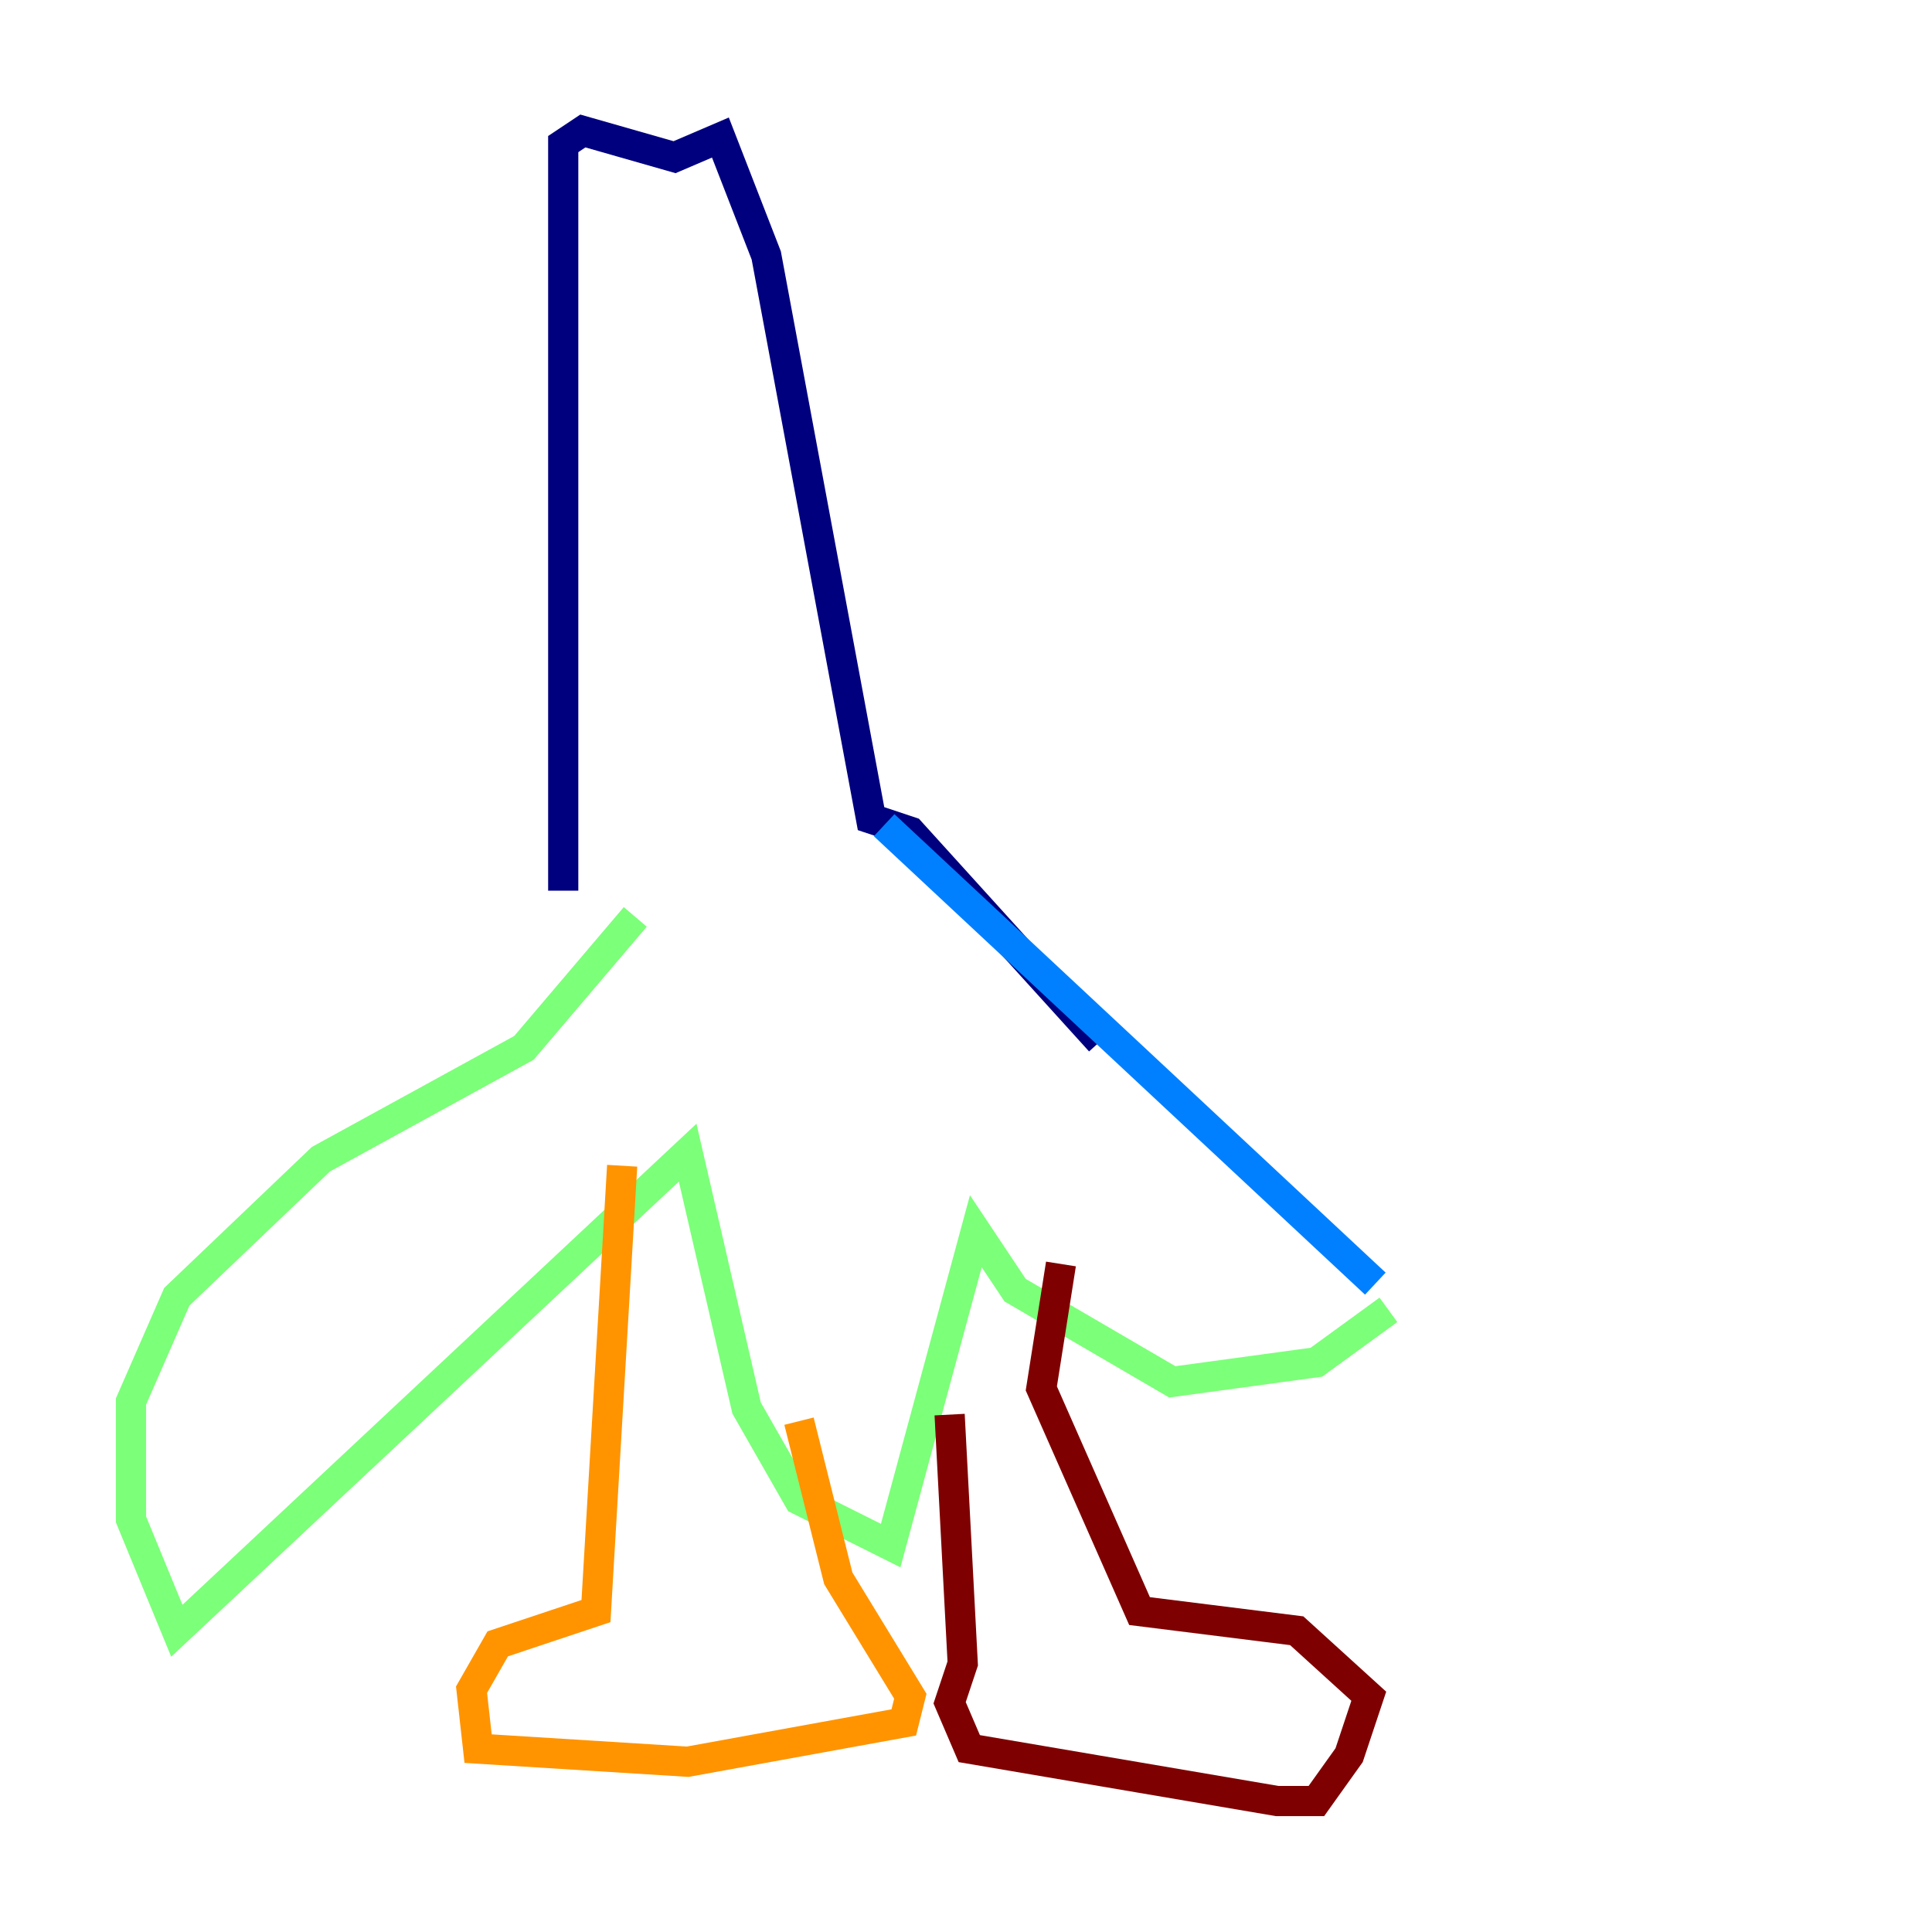 <?xml version="1.0" encoding="utf-8" ?>
<svg baseProfile="tiny" height="128" version="1.2" viewBox="0,0,128,128" width="128" xmlns="http://www.w3.org/2000/svg" xmlns:ev="http://www.w3.org/2001/xml-events" xmlns:xlink="http://www.w3.org/1999/xlink"><defs /><polyline fill="none" points="37.315,59.01 37.315,9.546 38.617,8.678 44.691,10.414 47.729,9.112 50.766,16.922 57.709,54.237 60.312,55.105 72.895,68.99" stroke="#00007f" stroke-width="2" /><polyline fill="none" points="58.576,54.671 91.119,85.044" stroke="#0080ff" stroke-width="2" /><polyline fill="none" points="91.986,86.78 87.214,90.251 77.668,91.552 67.254,85.478 64.651,81.573 59.01,102.4 52.936,99.363 49.464,93.288 45.559,76.366 11.715,108.041 8.678,100.664 8.678,92.854 11.715,85.912 21.261,76.8 34.712,69.424 42.088,60.746" stroke="#7cff79" stroke-width="2" /><polyline fill="none" points="41.22,77.234 39.485,106.739 32.976,108.909 31.241,111.946 31.675,115.851 45.559,116.719 59.878,114.115 60.312,112.38 55.539,104.57 52.936,94.156" stroke="#ff9400" stroke-width="2" /><polyline fill="none" points="62.915,93.722 63.783,110.21 62.915,112.814 64.217,115.851 84.61,119.322 87.214,119.322 89.383,116.285 90.685,112.38 85.912,108.041 75.498,106.739 68.99,91.986 70.291,83.742" stroke="#7f0000" stroke-width="2" /></svg>
